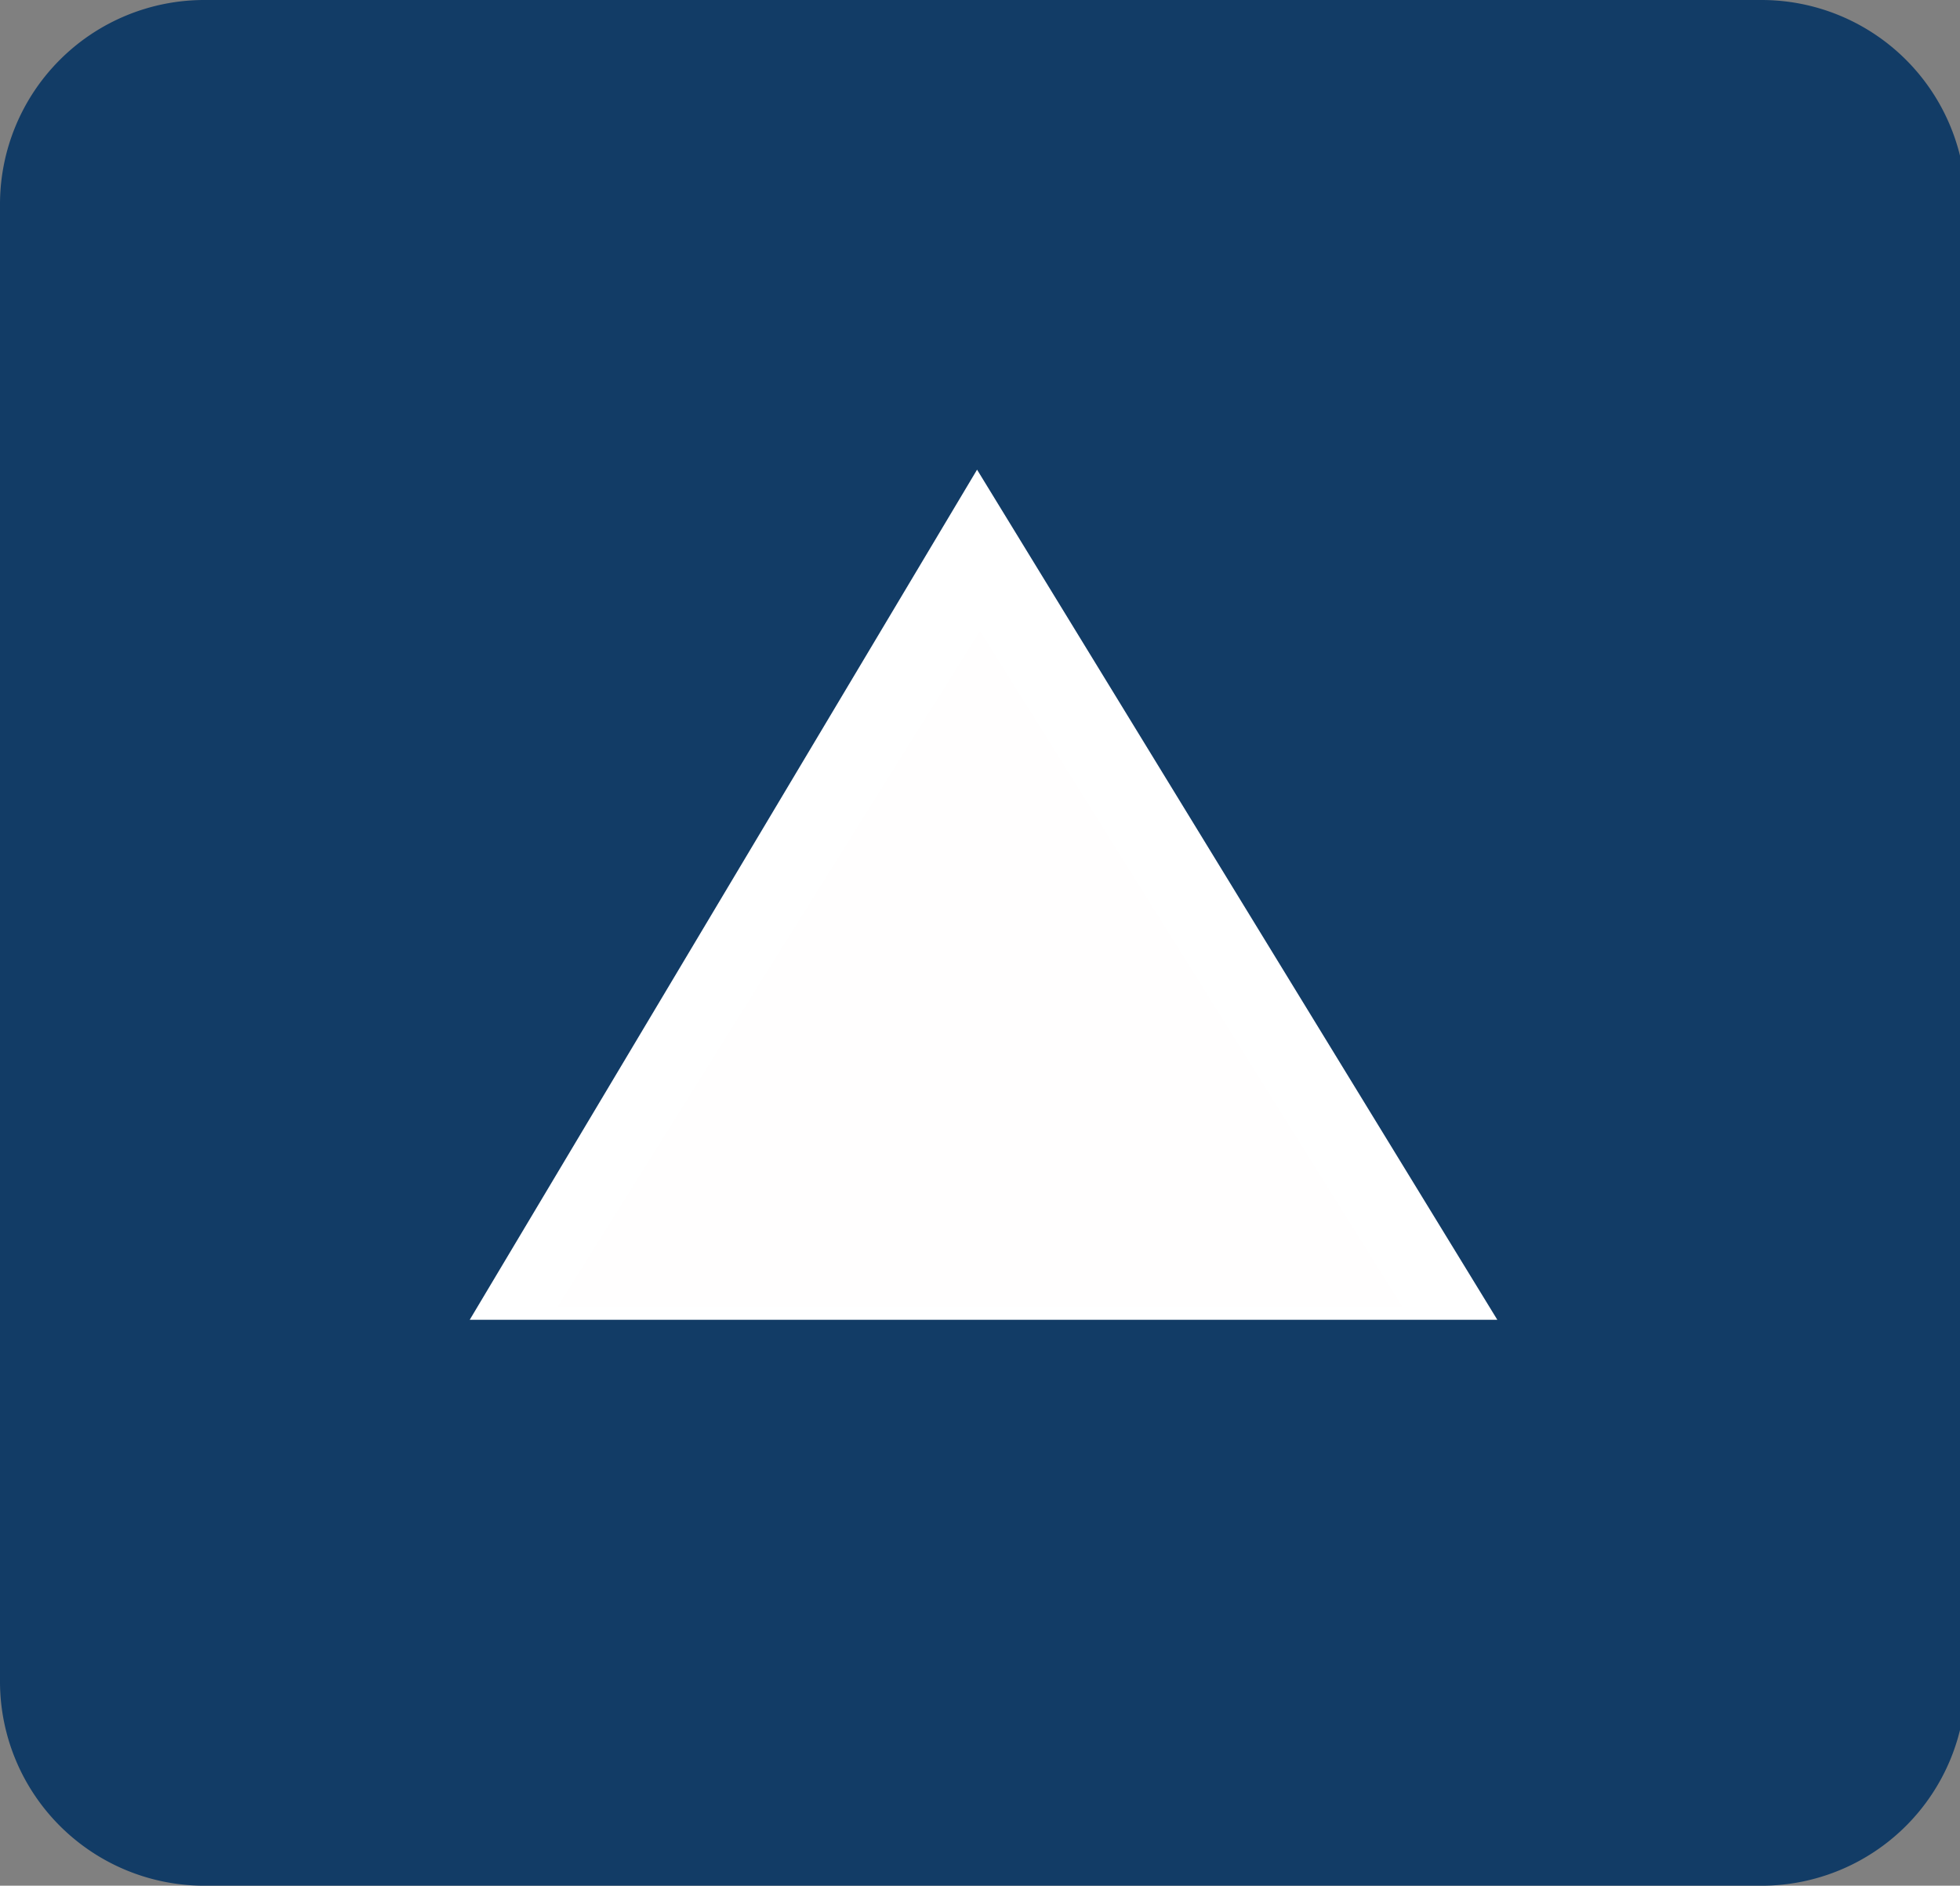 <?xml version="1.0" encoding="utf-8"?>
<svg viewBox="0 0 16.69 16.06" xmlns="http://www.w3.org/2000/svg" xmlns:bx="https://boxy-svg.com">
  <rect x="0" y="0" width="16.69" height="16.06" fill="#808080" stroke="none"/>
  <defs>
    <style>.cls-1{fill:#123c66;fill-rule:evenodd;}</style>
  </defs>
  <title>Icon dark blue</title>
  <path d="M 8.345 4.429 L 12.845 11.631 L 3.845 11.631 L 8.345 4.429 Z" style="fill: rgb(255, 254, 254); fill-rule: nonzero; stroke: rgb(255, 255, 255);" bx:shape="triangle 3.845 4.429 9 7.202 0.5 0 1@150977b8"/>
  <g id="Слой_2" data-name="Слой 2">
    <g id="Слой_1-2" data-name="Слой 1">
      <path class="cls-1" d="M4,11.24h8.75L8.32,4ZM0,14.32V1.74A1.74,1.74,0,0,1,1.74,0H15a1.74,1.74,0,0,1,1.74,1.74V14.32A1.74,1.74,0,0,1,15,16.06H1.74A1.74,1.74,0,0,1,0,14.32Z"/>
    </g>
  </g>
</svg>